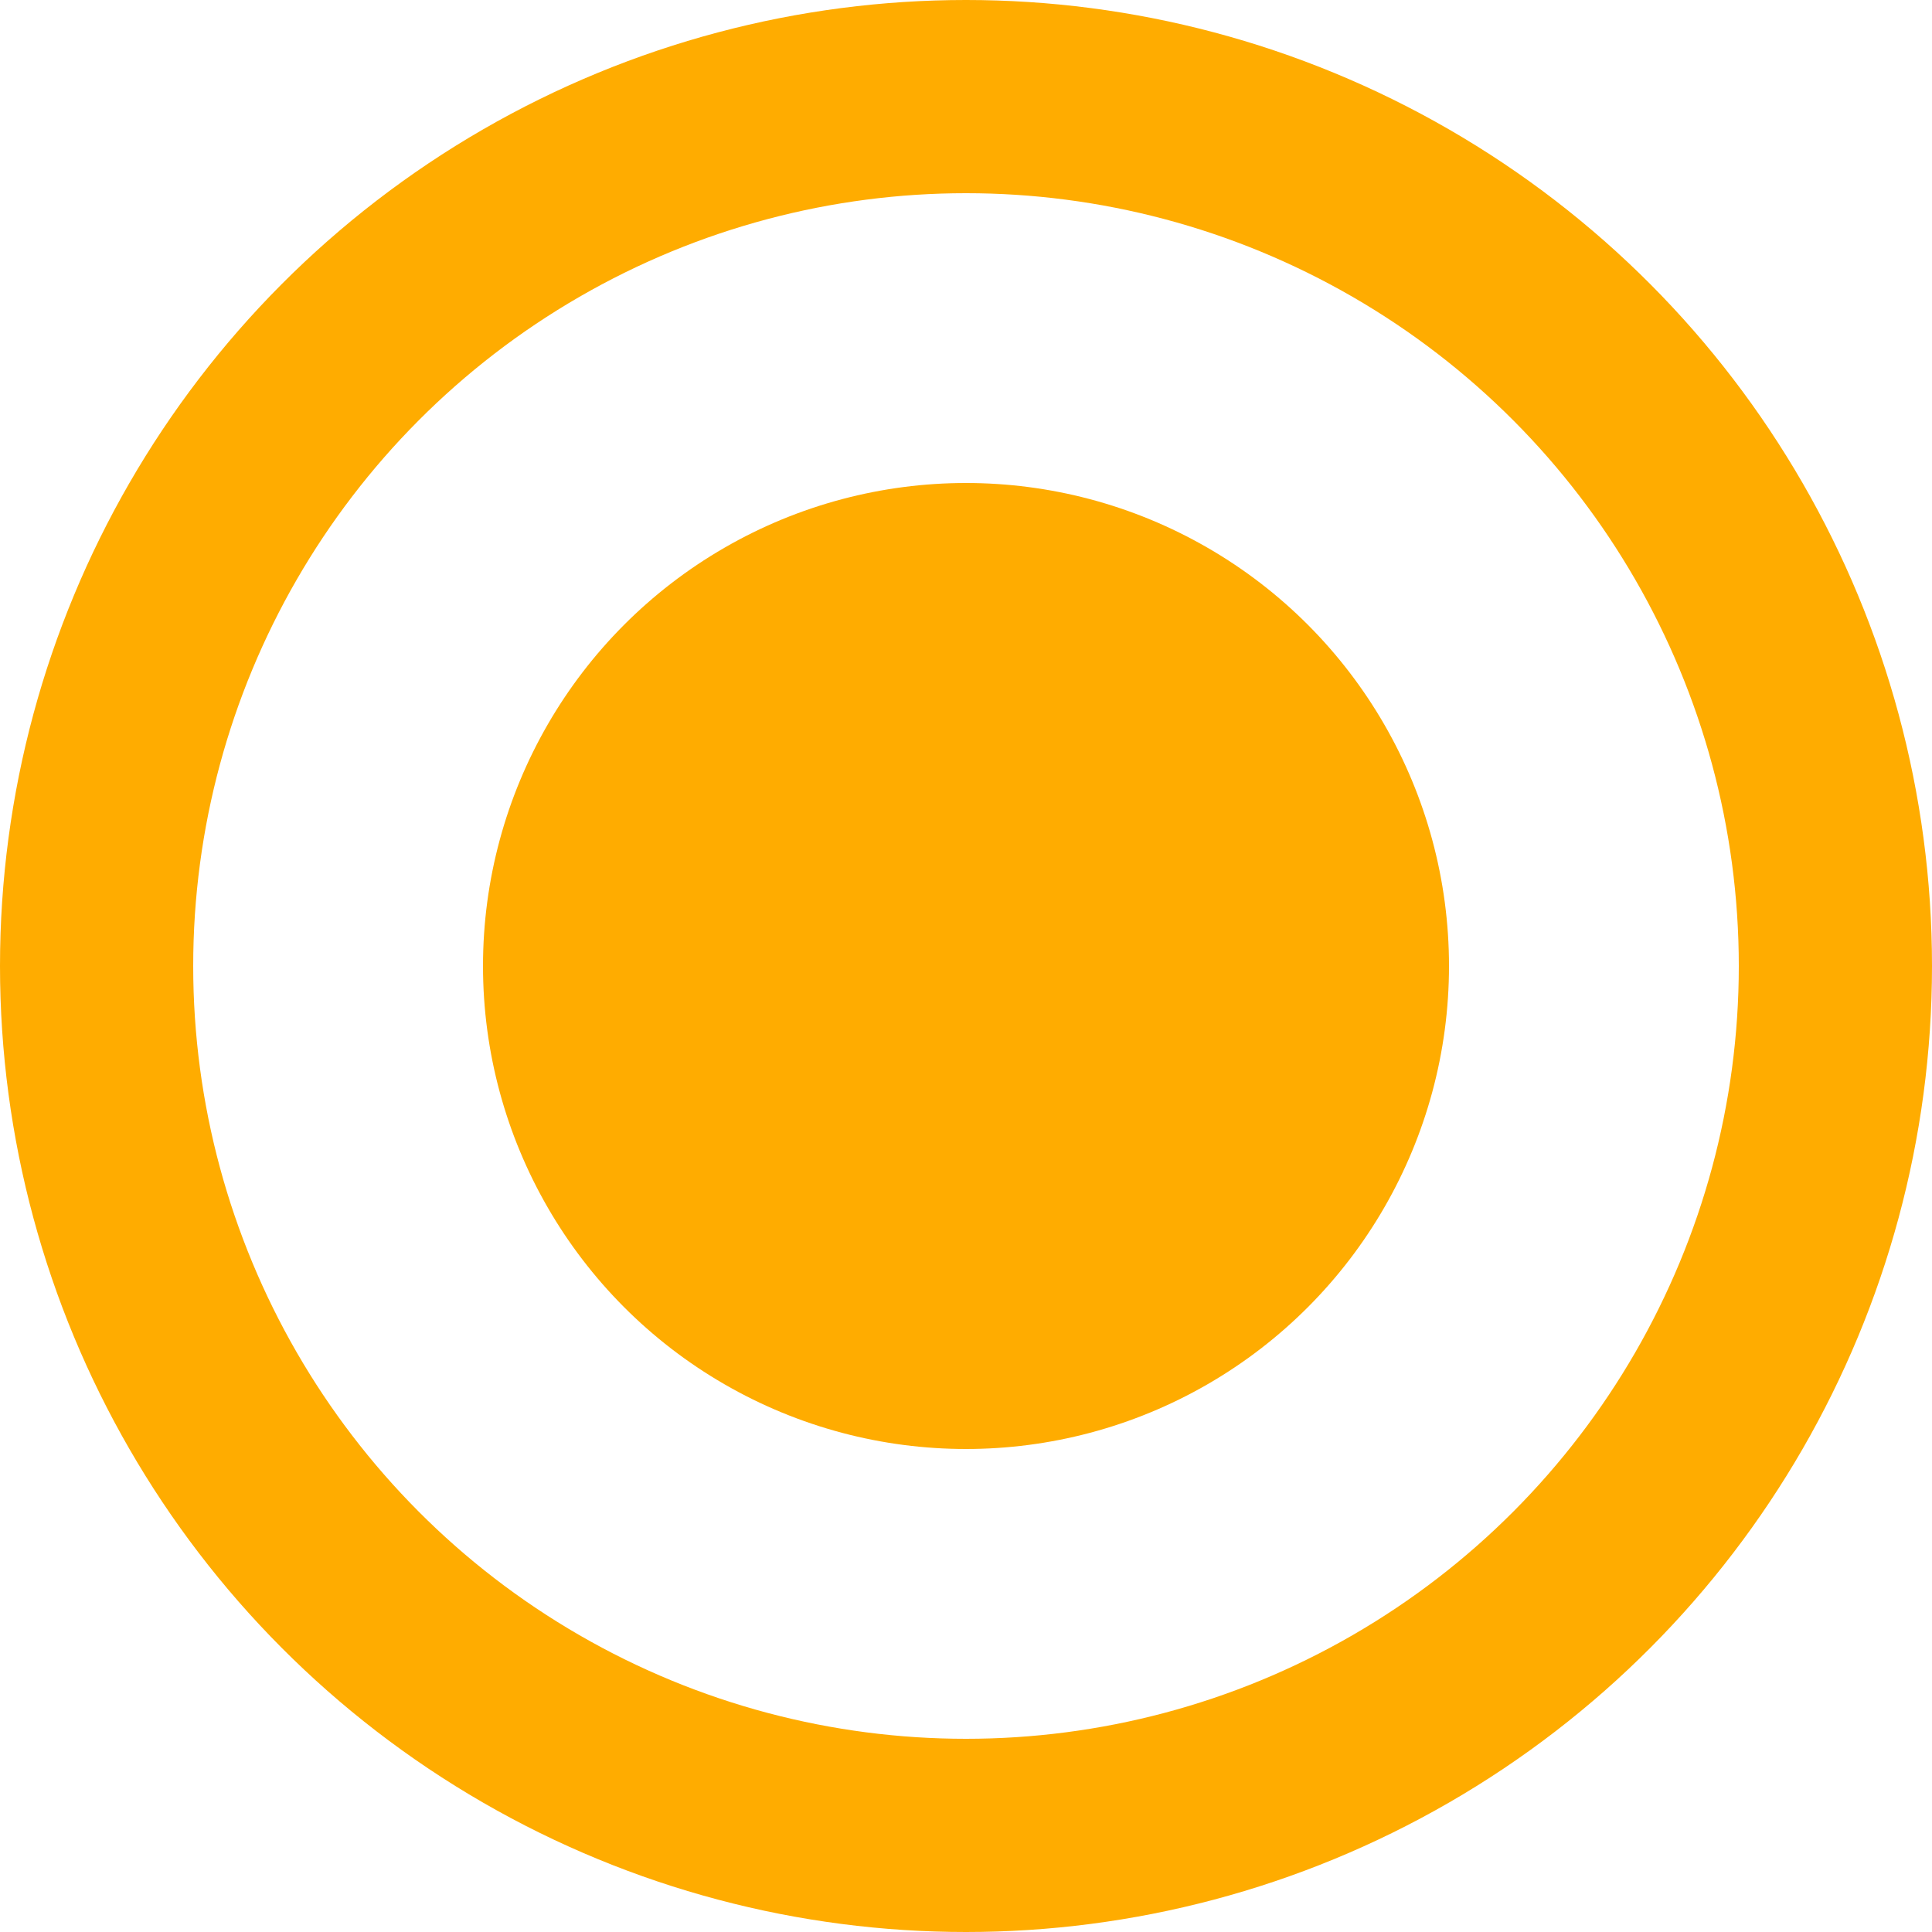 <svg xmlns="http://www.w3.org/2000/svg" xmlns:svg="http://www.w3.org/2000/svg" id="svg2" width="20" height="20" version="1.1" viewBox="0 0 20 20"><g id="layer1" transform="translate(0,-1032.362)"><circle style="fill:none;fill-opacity:1;stroke:#ffac00;stroke-width:2;stroke-miterlimit:4;stroke-dasharray:none;stroke-opacity:1" id="use4439" cx="10" cy="1042.362" r="9"/><circle id="path4513" cx="10" cy="1042.362" r="5" style="fill:#ffac00;fill-opacity:1;stroke:none;stroke-width:1.25"/></g></svg>